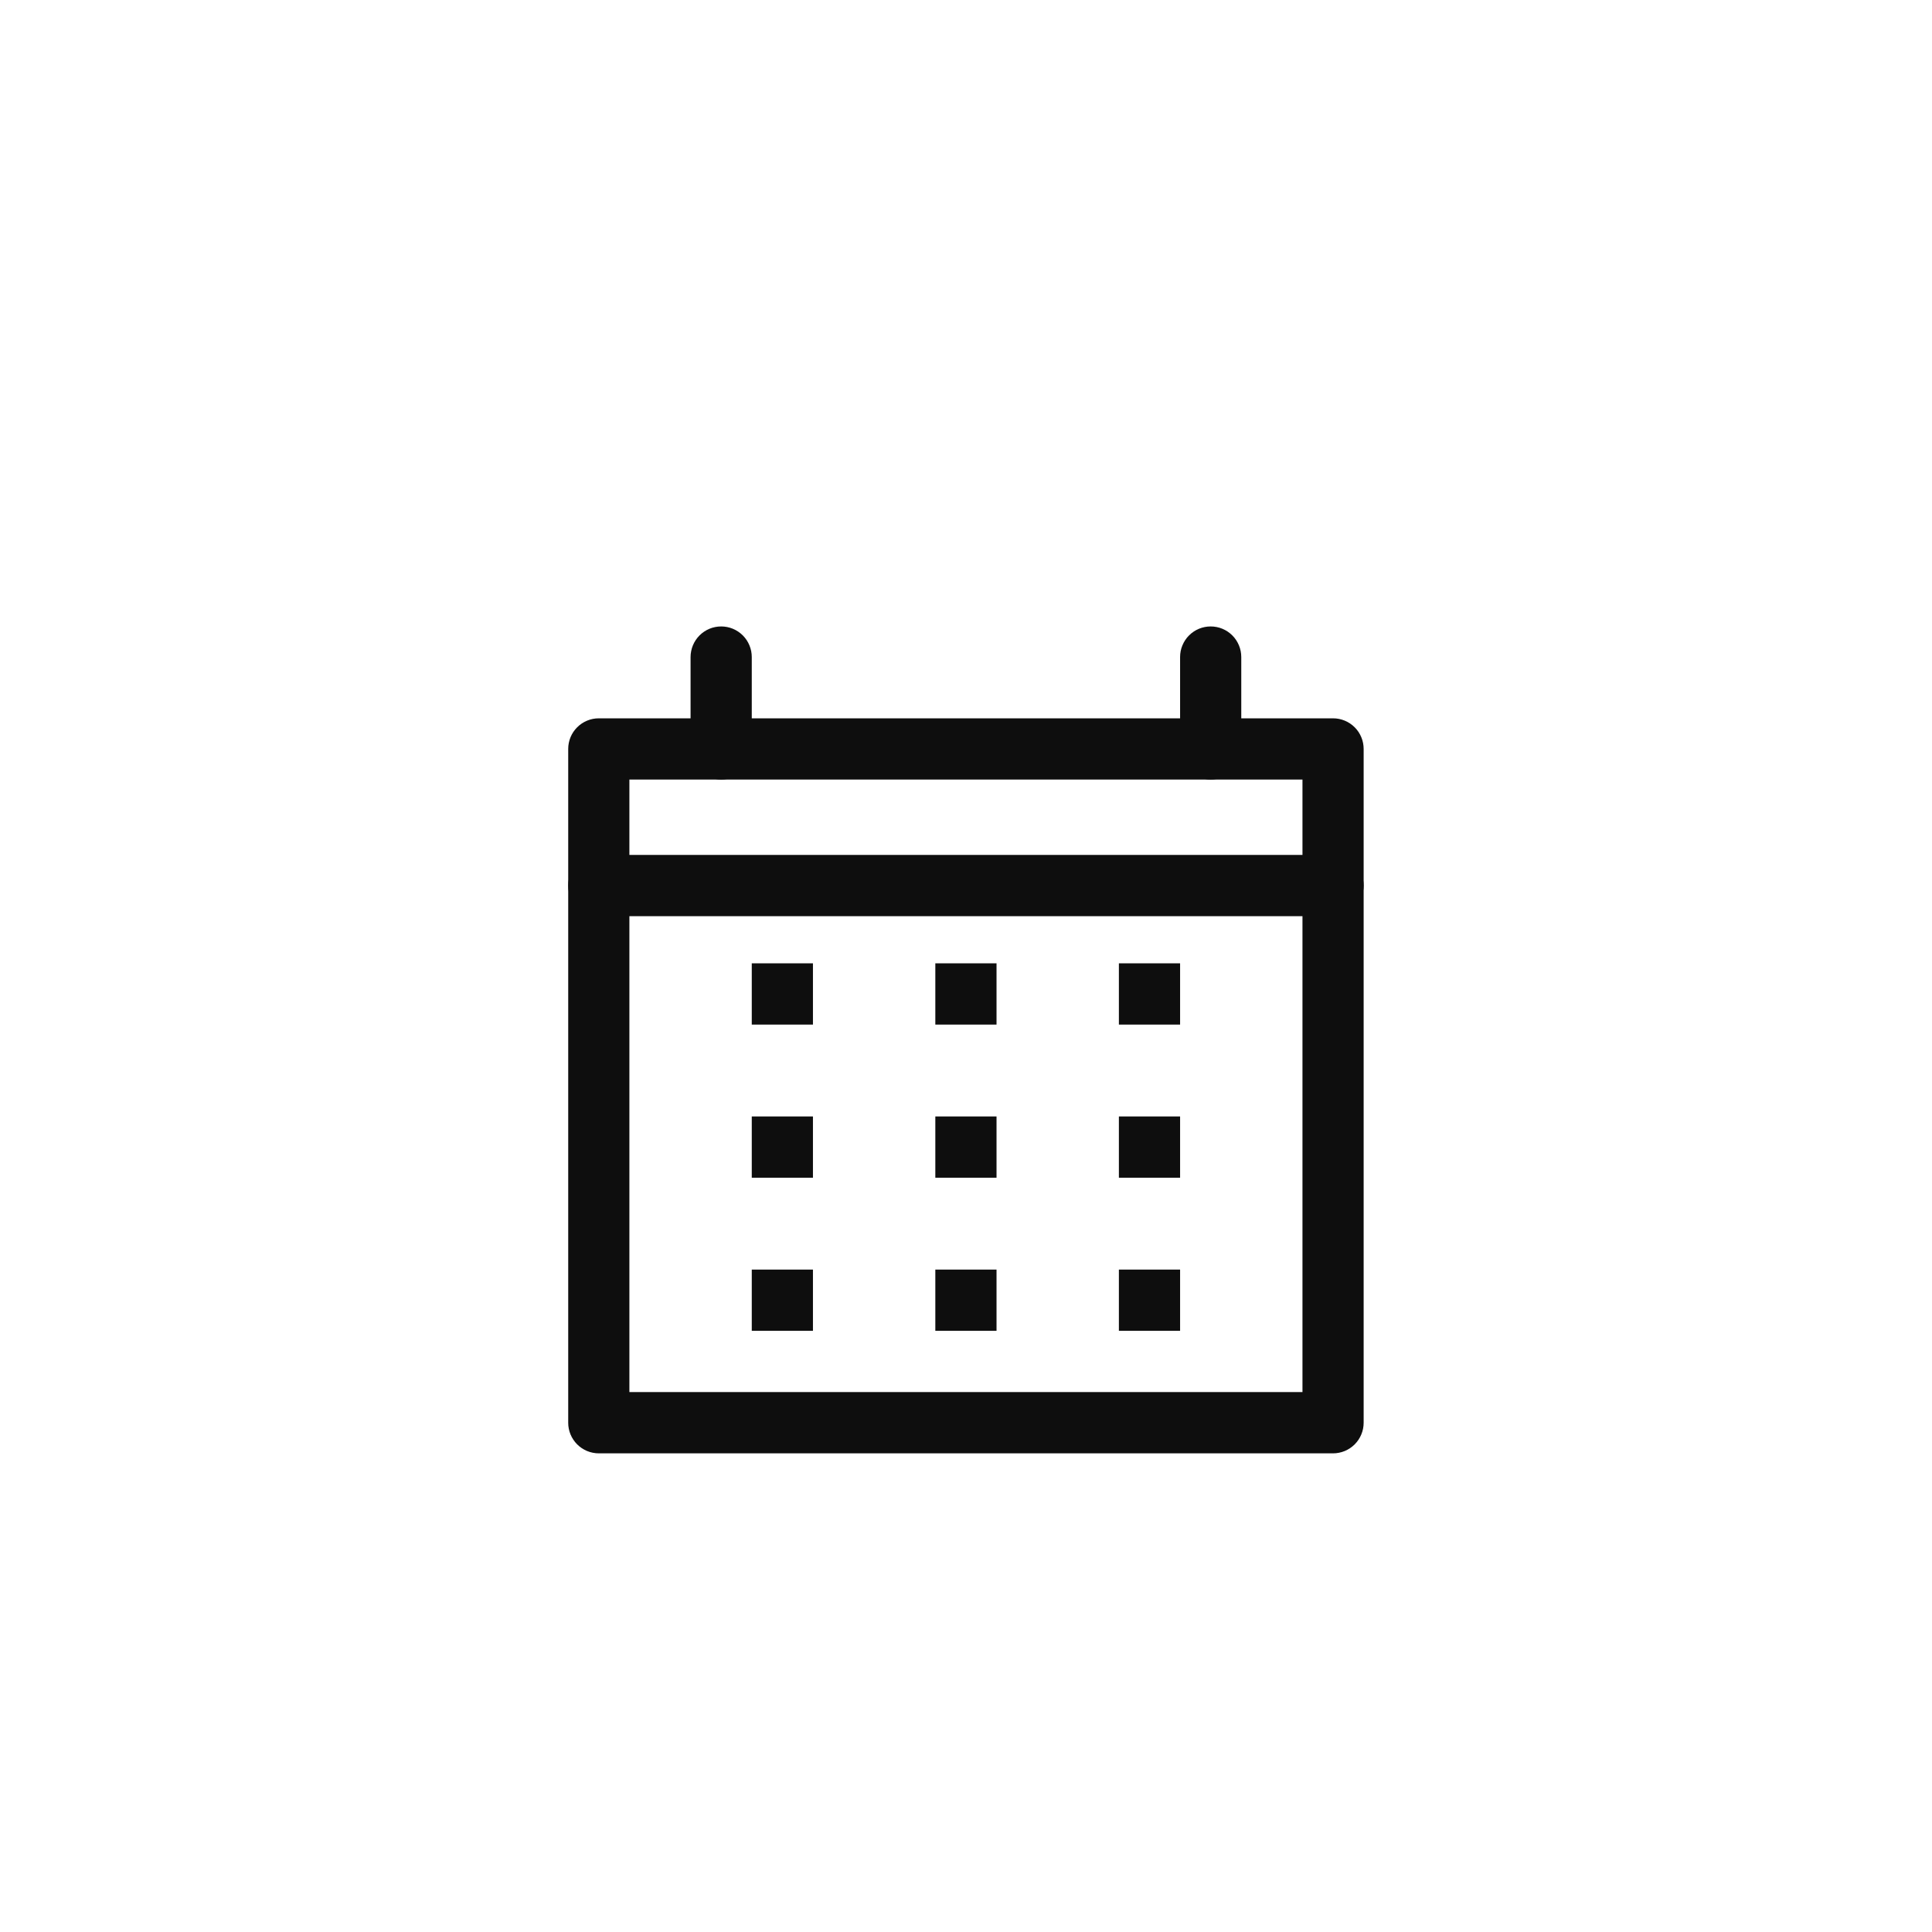 <svg xmlns="http://www.w3.org/2000/svg" width="375" viewBox="0 0 375 375" height="375" version="1.0"><defs><clipPath id="a"><path d="M 110.234 139 L 264.734 139 L 264.734 282.094 L 110.234 282.094 Z M 110.234 139"/></clipPath><clipPath id="b"><path d="M 134 121.594 L 146 121.594 L 146 152 L 134 152 Z M 134 121.594"/></clipPath><clipPath id="c"><path d="M 229 121.594 L 241 121.594 L 241 152 L 229 152 Z M 229 121.594"/></clipPath><clipPath id="d"><path d="M 110.234 165 L 264.734 165 L 264.734 178 L 110.234 178 Z M 110.234 165"/></clipPath></defs><g clip-path="url(#a)"><path fill="#0E0E0E" d="M 258.746 282.094 L 116.227 282.094 C 115.836 282.094 115.449 282.055 115.066 281.977 C 114.684 281.902 114.312 281.789 113.953 281.641 C 113.594 281.488 113.25 281.309 112.926 281.09 C 112.602 280.875 112.301 280.625 112.027 280.352 C 111.75 280.074 111.504 279.773 111.289 279.449 C 111.07 279.125 110.887 278.781 110.738 278.422 C 110.59 278.062 110.477 277.691 110.402 277.309 C 110.324 276.926 110.289 276.539 110.289 276.148 L 110.289 145.371 C 110.289 144.98 110.324 144.594 110.402 144.211 C 110.477 143.828 110.59 143.457 110.738 143.094 C 110.887 142.734 111.07 142.391 111.289 142.066 C 111.504 141.742 111.75 141.441 112.027 141.168 C 112.301 140.891 112.602 140.645 112.926 140.426 C 113.25 140.211 113.594 140.027 113.953 139.879 C 114.312 139.727 114.684 139.617 115.066 139.539 C 115.449 139.465 115.836 139.426 116.227 139.426 L 258.746 139.426 C 259.137 139.426 259.523 139.465 259.902 139.539 C 260.285 139.617 260.656 139.727 261.02 139.879 C 261.379 140.027 261.719 140.211 262.043 140.426 C 262.367 140.645 262.668 140.891 262.945 141.168 C 263.219 141.441 263.465 141.742 263.684 142.066 C 263.898 142.391 264.082 142.734 264.23 143.094 C 264.383 143.457 264.492 143.828 264.57 144.211 C 264.645 144.594 264.684 144.98 264.684 145.371 L 264.684 276.148 C 264.684 276.539 264.645 276.926 264.57 277.309 C 264.492 277.691 264.383 278.062 264.23 278.422 C 264.082 278.781 263.898 279.125 263.684 279.449 C 263.465 279.773 263.219 280.074 262.945 280.352 C 262.668 280.625 262.367 280.875 262.043 281.09 C 261.719 281.309 261.379 281.488 261.02 281.641 C 260.656 281.789 260.285 281.902 259.902 281.977 C 259.523 282.055 259.137 282.094 258.746 282.094 Z M 122.164 270.203 L 252.809 270.203 L 252.809 151.312 L 122.164 151.312 Z M 122.164 270.203"/></g><g clip-path="url(#b)"><path fill="#0E0E0E" d="M 139.98 151.312 C 139.59 151.312 139.203 151.277 138.82 151.199 C 138.438 151.125 138.066 151.012 137.707 150.863 C 137.348 150.711 137.004 150.527 136.68 150.312 C 136.355 150.094 136.055 149.848 135.781 149.574 C 135.504 149.297 135.258 148.996 135.043 148.672 C 134.824 148.348 134.641 148.004 134.492 147.645 C 134.344 147.285 134.23 146.914 134.156 146.531 C 134.078 146.148 134.039 145.762 134.039 145.371 L 134.039 127.535 C 134.039 127.145 134.078 126.758 134.156 126.375 C 134.23 125.992 134.344 125.621 134.492 125.262 C 134.641 124.902 134.824 124.559 135.043 124.234 C 135.258 123.91 135.504 123.609 135.781 123.332 C 136.055 123.059 136.355 122.809 136.68 122.594 C 137.004 122.375 137.348 122.195 137.707 122.043 C 138.066 121.895 138.438 121.781 138.82 121.707 C 139.203 121.629 139.59 121.594 139.98 121.594 C 140.367 121.594 140.754 121.629 141.137 121.707 C 141.52 121.781 141.891 121.895 142.25 122.043 C 142.613 122.195 142.953 122.375 143.277 122.594 C 143.602 122.809 143.902 123.059 144.18 123.332 C 144.453 123.609 144.699 123.91 144.918 124.234 C 145.133 124.559 145.316 124.902 145.465 125.262 C 145.613 125.621 145.727 125.992 145.805 126.375 C 145.879 126.758 145.918 127.145 145.918 127.535 L 145.918 145.371 C 145.918 145.762 145.879 146.148 145.805 146.531 C 145.727 146.914 145.613 147.285 145.465 147.645 C 145.316 148.004 145.133 148.348 144.918 148.672 C 144.699 148.996 144.453 149.297 144.18 149.574 C 143.902 149.848 143.602 150.094 143.277 150.312 C 142.953 150.527 142.613 150.711 142.25 150.863 C 141.891 151.012 141.52 151.125 141.137 151.199 C 140.754 151.277 140.367 151.312 139.98 151.312 Z M 139.98 151.312"/></g><g clip-path="url(#c)"><path fill="#0E0E0E" d="M 234.992 151.312 C 234.602 151.312 234.215 151.277 233.832 151.199 C 233.453 151.125 233.078 151.012 232.719 150.863 C 232.359 150.711 232.016 150.527 231.691 150.312 C 231.367 150.094 231.07 149.848 230.793 149.574 C 230.516 149.297 230.27 148.996 230.055 148.672 C 229.84 148.348 229.656 148.004 229.508 147.645 C 229.355 147.285 229.242 146.914 229.168 146.531 C 229.094 146.148 229.055 145.762 229.055 145.371 L 229.055 127.535 C 229.055 127.145 229.094 126.758 229.168 126.375 C 229.242 125.992 229.355 125.621 229.508 125.262 C 229.656 124.902 229.84 124.559 230.055 124.234 C 230.27 123.91 230.516 123.609 230.793 123.332 C 231.07 123.059 231.367 122.809 231.691 122.594 C 232.016 122.375 232.359 122.195 232.719 122.043 C 233.078 121.895 233.453 121.781 233.832 121.707 C 234.215 121.629 234.602 121.594 234.992 121.594 C 235.383 121.594 235.77 121.629 236.152 121.707 C 236.531 121.781 236.906 121.895 237.266 122.043 C 237.625 122.195 237.969 122.375 238.293 122.594 C 238.617 122.809 238.914 123.059 239.191 123.332 C 239.469 123.609 239.715 123.91 239.93 124.234 C 240.145 124.559 240.328 124.902 240.477 125.262 C 240.629 125.621 240.742 125.992 240.816 126.375 C 240.891 126.758 240.93 127.145 240.93 127.535 L 240.93 145.371 C 240.93 145.762 240.891 146.148 240.816 146.531 C 240.742 146.914 240.629 147.285 240.477 147.645 C 240.328 148.004 240.145 148.348 239.93 148.672 C 239.715 148.996 239.469 149.297 239.191 149.574 C 238.914 149.848 238.617 150.094 238.293 150.312 C 237.969 150.527 237.625 150.711 237.266 150.863 C 236.906 151.012 236.531 151.125 236.152 151.199 C 235.77 151.277 235.383 151.312 234.992 151.312 Z M 234.992 151.312"/></g><path fill="#0E0E0E" d="M 145.918 186.98 L 157.793 186.98 L 157.793 198.871 L 145.918 198.871 Z M 145.918 186.98"/><path fill="#0E0E0E" d="M 181.547 186.98 L 193.426 186.98 L 193.426 198.871 L 181.547 198.871 Z M 181.547 186.98"/><path fill="#0E0E0E" d="M 217.176 186.98 L 229.055 186.98 L 229.055 198.871 L 217.176 198.871 Z M 217.176 186.98"/><path fill="#0E0E0E" d="M 145.918 216.703 L 157.793 216.703 L 157.793 228.594 L 145.918 228.594 Z M 145.918 216.703"/><path fill="#0E0E0E" d="M 181.547 216.703 L 193.426 216.703 L 193.426 228.594 L 181.547 228.594 Z M 181.547 216.703"/><path fill="#0E0E0E" d="M 217.176 216.703 L 229.055 216.703 L 229.055 228.594 L 217.176 228.594 Z M 217.176 216.703"/><path fill="#0E0E0E" d="M 145.918 246.426 L 157.793 246.426 L 157.793 258.312 L 145.918 258.312 Z M 145.918 246.426"/><path fill="#0E0E0E" d="M 181.547 246.426 L 193.426 246.426 L 193.426 258.312 L 181.547 258.312 Z M 181.547 246.426"/><path fill="#0E0E0E" d="M 217.176 246.426 L 229.055 246.426 L 229.055 258.312 L 217.176 258.312 Z M 217.176 246.426"/><g clip-path="url(#d)"><path fill="#0E0E0E" d="M 258.746 177.828 L 116.227 177.828 C 115.836 177.828 115.449 177.789 115.066 177.711 C 114.684 177.637 114.312 177.523 113.953 177.375 C 113.594 177.223 113.25 177.043 112.926 176.824 C 112.602 176.609 112.301 176.359 112.027 176.086 C 111.75 175.809 111.504 175.508 111.289 175.184 C 111.07 174.859 110.887 174.516 110.738 174.156 C 110.59 173.797 110.477 173.426 110.402 173.043 C 110.324 172.66 110.289 172.273 110.289 171.883 C 110.289 171.492 110.324 171.105 110.402 170.723 C 110.477 170.34 110.59 169.969 110.738 169.605 C 110.887 169.246 111.07 168.902 111.289 168.578 C 111.504 168.254 111.75 167.953 112.027 167.68 C 112.301 167.402 112.602 167.156 112.926 166.938 C 113.25 166.723 113.594 166.539 113.953 166.391 C 114.312 166.242 114.684 166.129 115.066 166.051 C 115.449 165.977 115.836 165.938 116.227 165.938 L 258.746 165.938 C 259.137 165.938 259.523 165.977 259.902 166.051 C 260.285 166.129 260.656 166.242 261.02 166.391 C 261.379 166.539 261.719 166.723 262.043 166.938 C 262.367 167.156 262.668 167.402 262.945 167.68 C 263.219 167.953 263.465 168.254 263.684 168.578 C 263.898 168.902 264.082 169.246 264.23 169.605 C 264.383 169.969 264.492 170.34 264.57 170.723 C 264.645 171.105 264.684 171.492 264.684 171.883 C 264.684 172.273 264.645 172.66 264.57 173.043 C 264.492 173.426 264.383 173.797 264.23 174.156 C 264.082 174.516 263.898 174.859 263.684 175.184 C 263.465 175.508 263.219 175.809 262.945 176.086 C 262.668 176.359 262.367 176.609 262.043 176.824 C 261.719 177.043 261.379 177.223 261.02 177.375 C 260.656 177.523 260.285 177.637 259.902 177.711 C 259.523 177.789 259.137 177.828 258.746 177.828 Z M 258.746 177.828"/></g></svg>